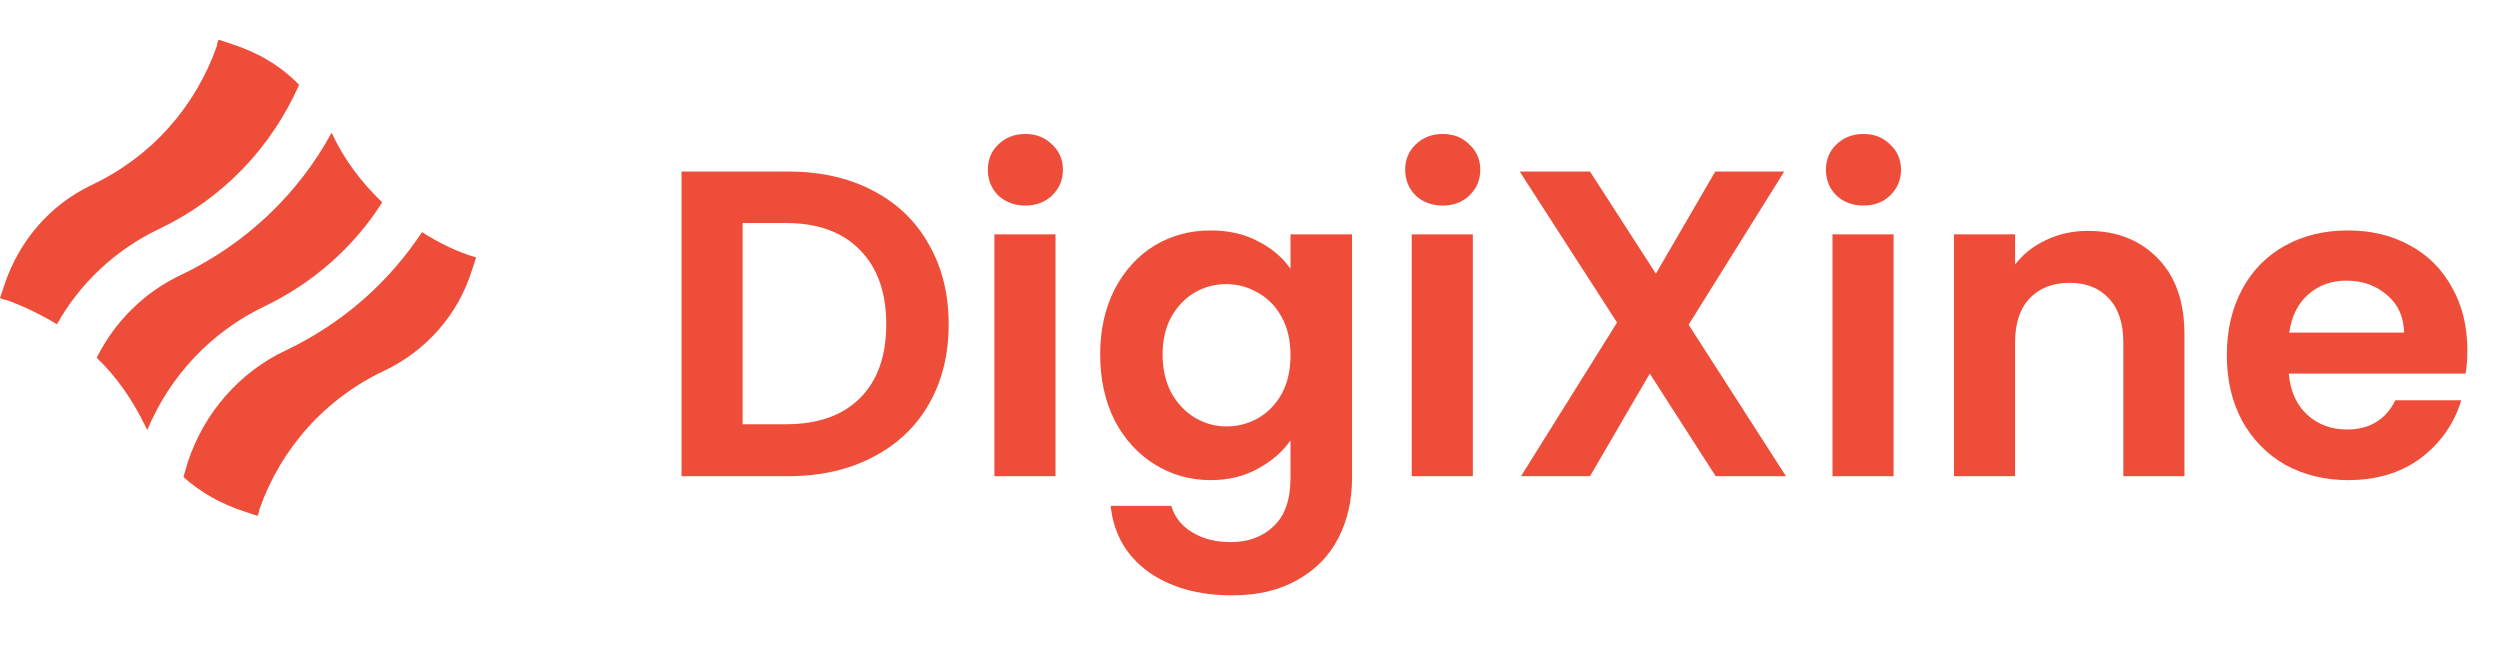 <svg width="126" height="33" viewBox="0 0 126 33" fill="none" xmlns="http://www.w3.org/2000/svg">
<path d="M39.717 8.644C41.33 8.644 42.745 8.959 43.963 9.59C45.195 10.221 46.141 11.123 46.801 12.296C47.475 13.455 47.813 14.804 47.813 16.344C47.813 17.884 47.475 19.233 46.801 20.392C46.141 21.536 45.195 22.423 43.963 23.054C42.745 23.685 41.33 24 39.717 24H34.349V8.644H39.717ZM39.607 21.382C41.22 21.382 42.467 20.942 43.347 20.062C44.227 19.182 44.667 17.943 44.667 16.344C44.667 14.745 44.227 13.499 43.347 12.604C42.467 11.695 41.22 11.24 39.607 11.24H37.429V21.382H39.607ZM51.68 10.36C51.138 10.36 50.683 10.191 50.316 9.854C49.964 9.502 49.788 9.069 49.788 8.556C49.788 8.043 49.964 7.617 50.316 7.28C50.683 6.928 51.138 6.752 51.68 6.752C52.223 6.752 52.67 6.928 53.022 7.28C53.389 7.617 53.572 8.043 53.572 8.556C53.572 9.069 53.389 9.502 53.022 9.854C52.67 10.191 52.223 10.36 51.68 10.36ZM53.198 11.812V24H50.118V11.812H53.198ZM61.015 11.614C61.925 11.614 62.724 11.797 63.413 12.164C64.103 12.516 64.645 12.978 65.041 13.55V11.812H68.143V24.088C68.143 25.217 67.916 26.222 67.461 27.102C67.007 27.997 66.325 28.701 65.415 29.214C64.506 29.742 63.406 30.006 62.115 30.006C60.385 30.006 58.962 29.603 57.847 28.796C56.747 27.989 56.124 26.889 55.977 25.496H59.035C59.197 26.053 59.541 26.493 60.069 26.816C60.612 27.153 61.265 27.322 62.027 27.322C62.922 27.322 63.648 27.051 64.205 26.508C64.763 25.98 65.041 25.173 65.041 24.088V22.196C64.645 22.768 64.095 23.245 63.391 23.626C62.702 24.007 61.91 24.198 61.015 24.198C59.989 24.198 59.05 23.934 58.199 23.406C57.349 22.878 56.674 22.137 56.175 21.184C55.691 20.216 55.449 19.109 55.449 17.862C55.449 16.63 55.691 15.537 56.175 14.584C56.674 13.631 57.341 12.897 58.177 12.384C59.028 11.871 59.974 11.614 61.015 11.614ZM65.041 17.906C65.041 17.158 64.895 16.52 64.601 15.992C64.308 15.449 63.912 15.039 63.413 14.76C62.915 14.467 62.379 14.32 61.807 14.32C61.235 14.32 60.707 14.459 60.223 14.738C59.739 15.017 59.343 15.427 59.035 15.97C58.742 16.498 58.595 17.129 58.595 17.862C58.595 18.595 58.742 19.241 59.035 19.798C59.343 20.341 59.739 20.759 60.223 21.052C60.722 21.345 61.25 21.492 61.807 21.492C62.379 21.492 62.915 21.353 63.413 21.074C63.912 20.781 64.308 20.37 64.601 19.842C64.895 19.299 65.041 18.654 65.041 17.906ZM72.713 10.36C72.171 10.36 71.716 10.191 71.35 9.854C70.998 9.502 70.822 9.069 70.822 8.556C70.822 8.043 70.998 7.617 71.35 7.28C71.716 6.928 72.171 6.752 72.713 6.752C73.256 6.752 73.704 6.928 74.055 7.28C74.422 7.617 74.606 8.043 74.606 8.556C74.606 9.069 74.422 9.502 74.055 9.854C73.704 10.191 73.256 10.36 72.713 10.36ZM74.231 11.812V24H71.151V11.812H74.231ZM86.471 24L83.149 18.83L80.135 24H76.659L81.499 16.256L76.593 8.644H80.135L83.457 13.792L86.449 8.644H89.925L85.107 16.366L90.013 24H86.471ZM93.919 10.36C93.376 10.36 92.921 10.191 92.555 9.854C92.203 9.502 92.027 9.069 92.027 8.556C92.027 8.043 92.203 7.617 92.555 7.28C92.921 6.928 93.376 6.752 93.919 6.752C94.461 6.752 94.909 6.928 95.261 7.28C95.627 7.617 95.811 8.043 95.811 8.556C95.811 9.069 95.627 9.502 95.261 9.854C94.909 10.191 94.461 10.36 93.919 10.36ZM95.437 11.812V24H92.357V11.812H95.437ZM105.234 11.636C106.686 11.636 107.859 12.098 108.754 13.022C109.648 13.931 110.096 15.207 110.096 16.85V24H107.016V17.268C107.016 16.3 106.774 15.559 106.29 15.046C105.806 14.518 105.146 14.254 104.31 14.254C103.459 14.254 102.784 14.518 102.286 15.046C101.802 15.559 101.56 16.3 101.56 17.268V24H98.48V11.812H101.56V13.33C101.97 12.802 102.491 12.391 103.122 12.098C103.767 11.79 104.471 11.636 105.234 11.636ZM124.355 17.642C124.355 18.082 124.325 18.478 124.267 18.83H115.357C115.43 19.71 115.738 20.399 116.281 20.898C116.823 21.397 117.491 21.646 118.283 21.646C119.427 21.646 120.241 21.155 120.725 20.172H124.047C123.695 21.345 123.02 22.313 122.023 23.076C121.025 23.824 119.801 24.198 118.349 24.198C117.175 24.198 116.119 23.941 115.181 23.428C114.257 22.9 113.531 22.159 113.003 21.206C112.489 20.253 112.233 19.153 112.233 17.906C112.233 16.645 112.489 15.537 113.003 14.584C113.516 13.631 114.235 12.897 115.159 12.384C116.083 11.871 117.146 11.614 118.349 11.614C119.507 11.614 120.541 11.863 121.451 12.362C122.375 12.861 123.086 13.572 123.585 14.496C124.098 15.405 124.355 16.454 124.355 17.642ZM121.165 16.762C121.15 15.97 120.864 15.339 120.307 14.87C119.749 14.386 119.067 14.144 118.261 14.144C117.498 14.144 116.853 14.379 116.325 14.848C115.811 15.303 115.496 15.941 115.379 16.762H121.165Z" fill="#EE4E39"/>
<path d="M8.061 11.518C11.203 10.015 13.662 7.465 15.074 4.277C14.163 3.321 12.979 2.638 11.704 2.228L11.021 2C10.975 2.091 10.93 2.228 10.93 2.319C9.837 5.416 7.605 7.92 4.6 9.332C2.505 10.334 0.956 12.156 0.228 14.342L0 15.025C0.091 15.07 0.228 15.116 0.319 15.116C1.184 15.434 2.049 15.844 2.869 16.345C4.008 14.296 5.829 12.566 8.061 11.518Z" fill="#EE4E39"/>
<path d="M21.268 11.7C19.582 14.251 17.26 16.3 14.391 17.666C12.068 18.759 10.292 20.808 9.472 23.267L9.245 24.042C10.11 24.816 11.158 25.408 12.296 25.772L12.979 26C13.025 25.909 13.07 25.772 13.07 25.681C14.163 22.584 16.395 20.08 19.4 18.668C21.495 17.666 23.089 15.844 23.772 13.658L24 12.975C23.044 12.702 22.133 12.247 21.268 11.7Z" fill="#EE4E39"/>
<path d="M7.423 21.674C8.562 18.941 10.657 16.71 13.344 15.434C15.803 14.251 17.852 12.429 19.264 10.197C18.216 9.195 17.351 8.057 16.713 6.691C15.028 9.787 12.387 12.292 9.154 13.841C7.287 14.706 5.784 16.209 4.873 18.03C5.875 18.987 6.695 20.171 7.332 21.491C7.332 21.491 7.378 21.583 7.423 21.674Z" fill="#EE4E39"/>
</svg>
